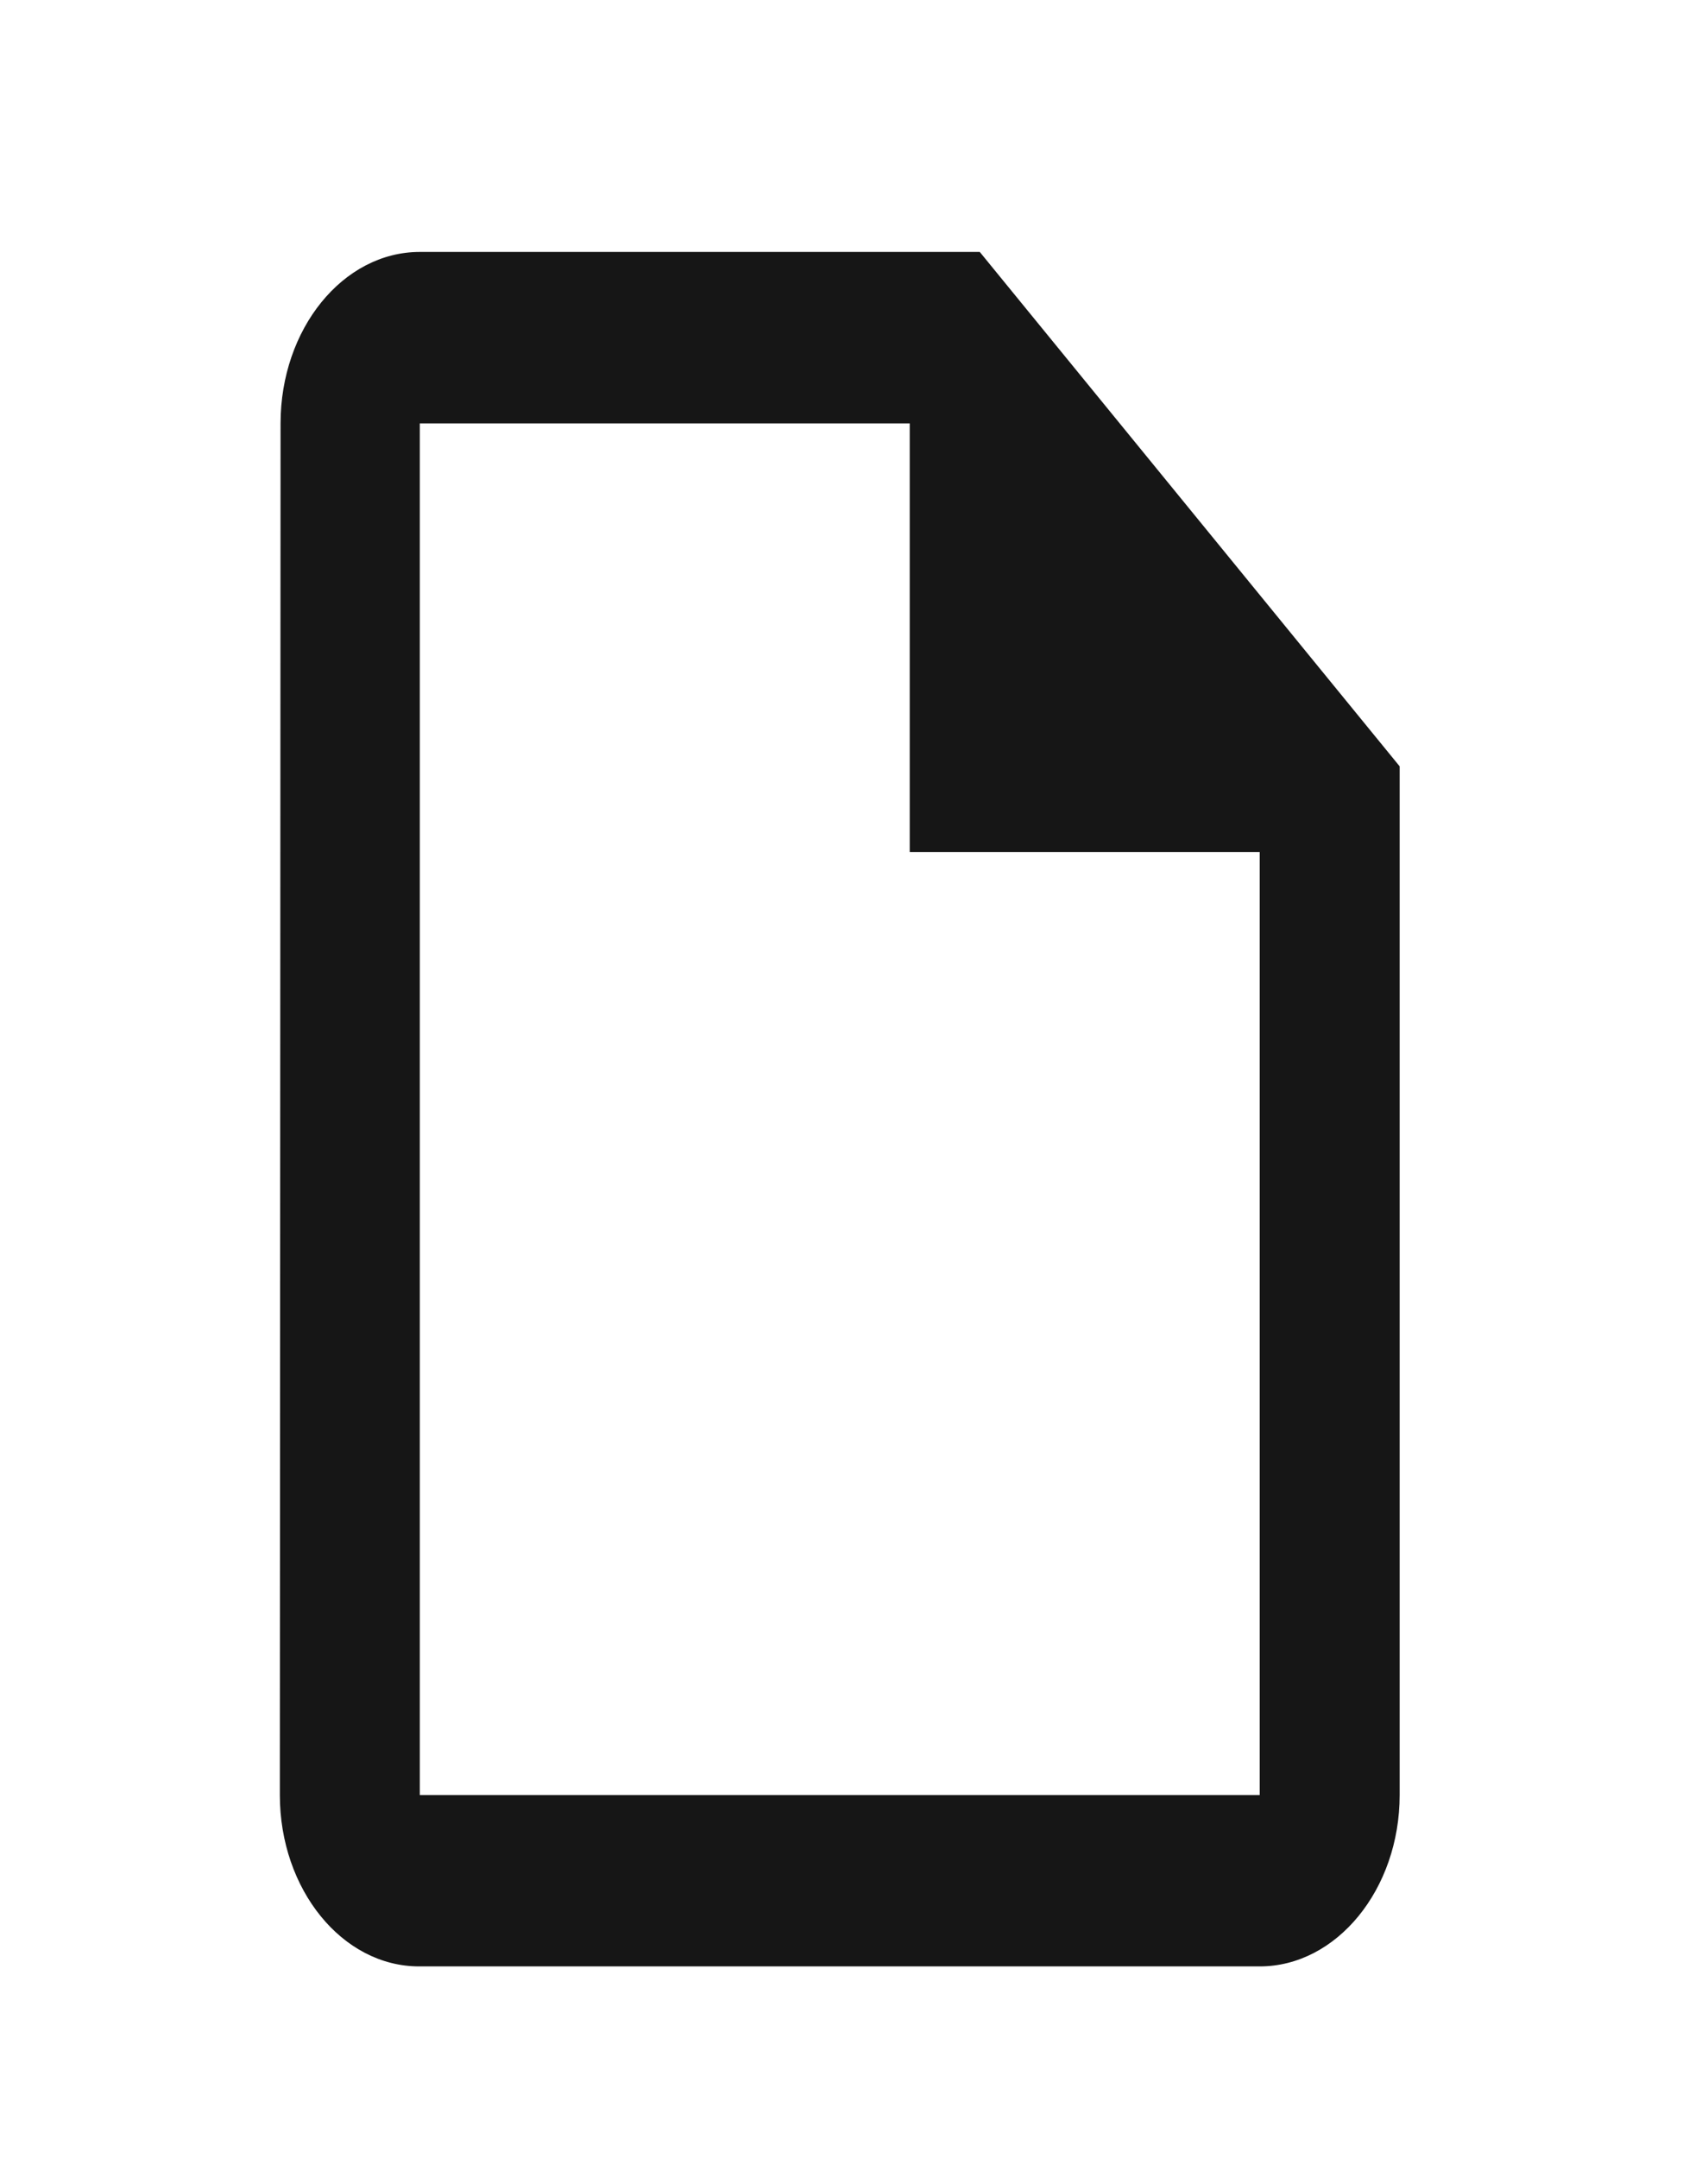 <svg width="19" height="24" viewBox="0 0 19 24" fill="none" xmlns="http://www.w3.org/2000/svg">
<path d="M10.899 2.802H4.67C3.814 2.802 3.121 3.66 3.121 4.709L3.113 19.964C3.113 21.012 3.806 21.87 4.663 21.87H14.013C14.869 21.87 15.57 21.012 15.57 19.964V8.523L10.899 2.802ZM4.67 19.964V4.709H10.12V9.476H14.013V19.964H4.67Z" fill="#161616"/>
</svg>
